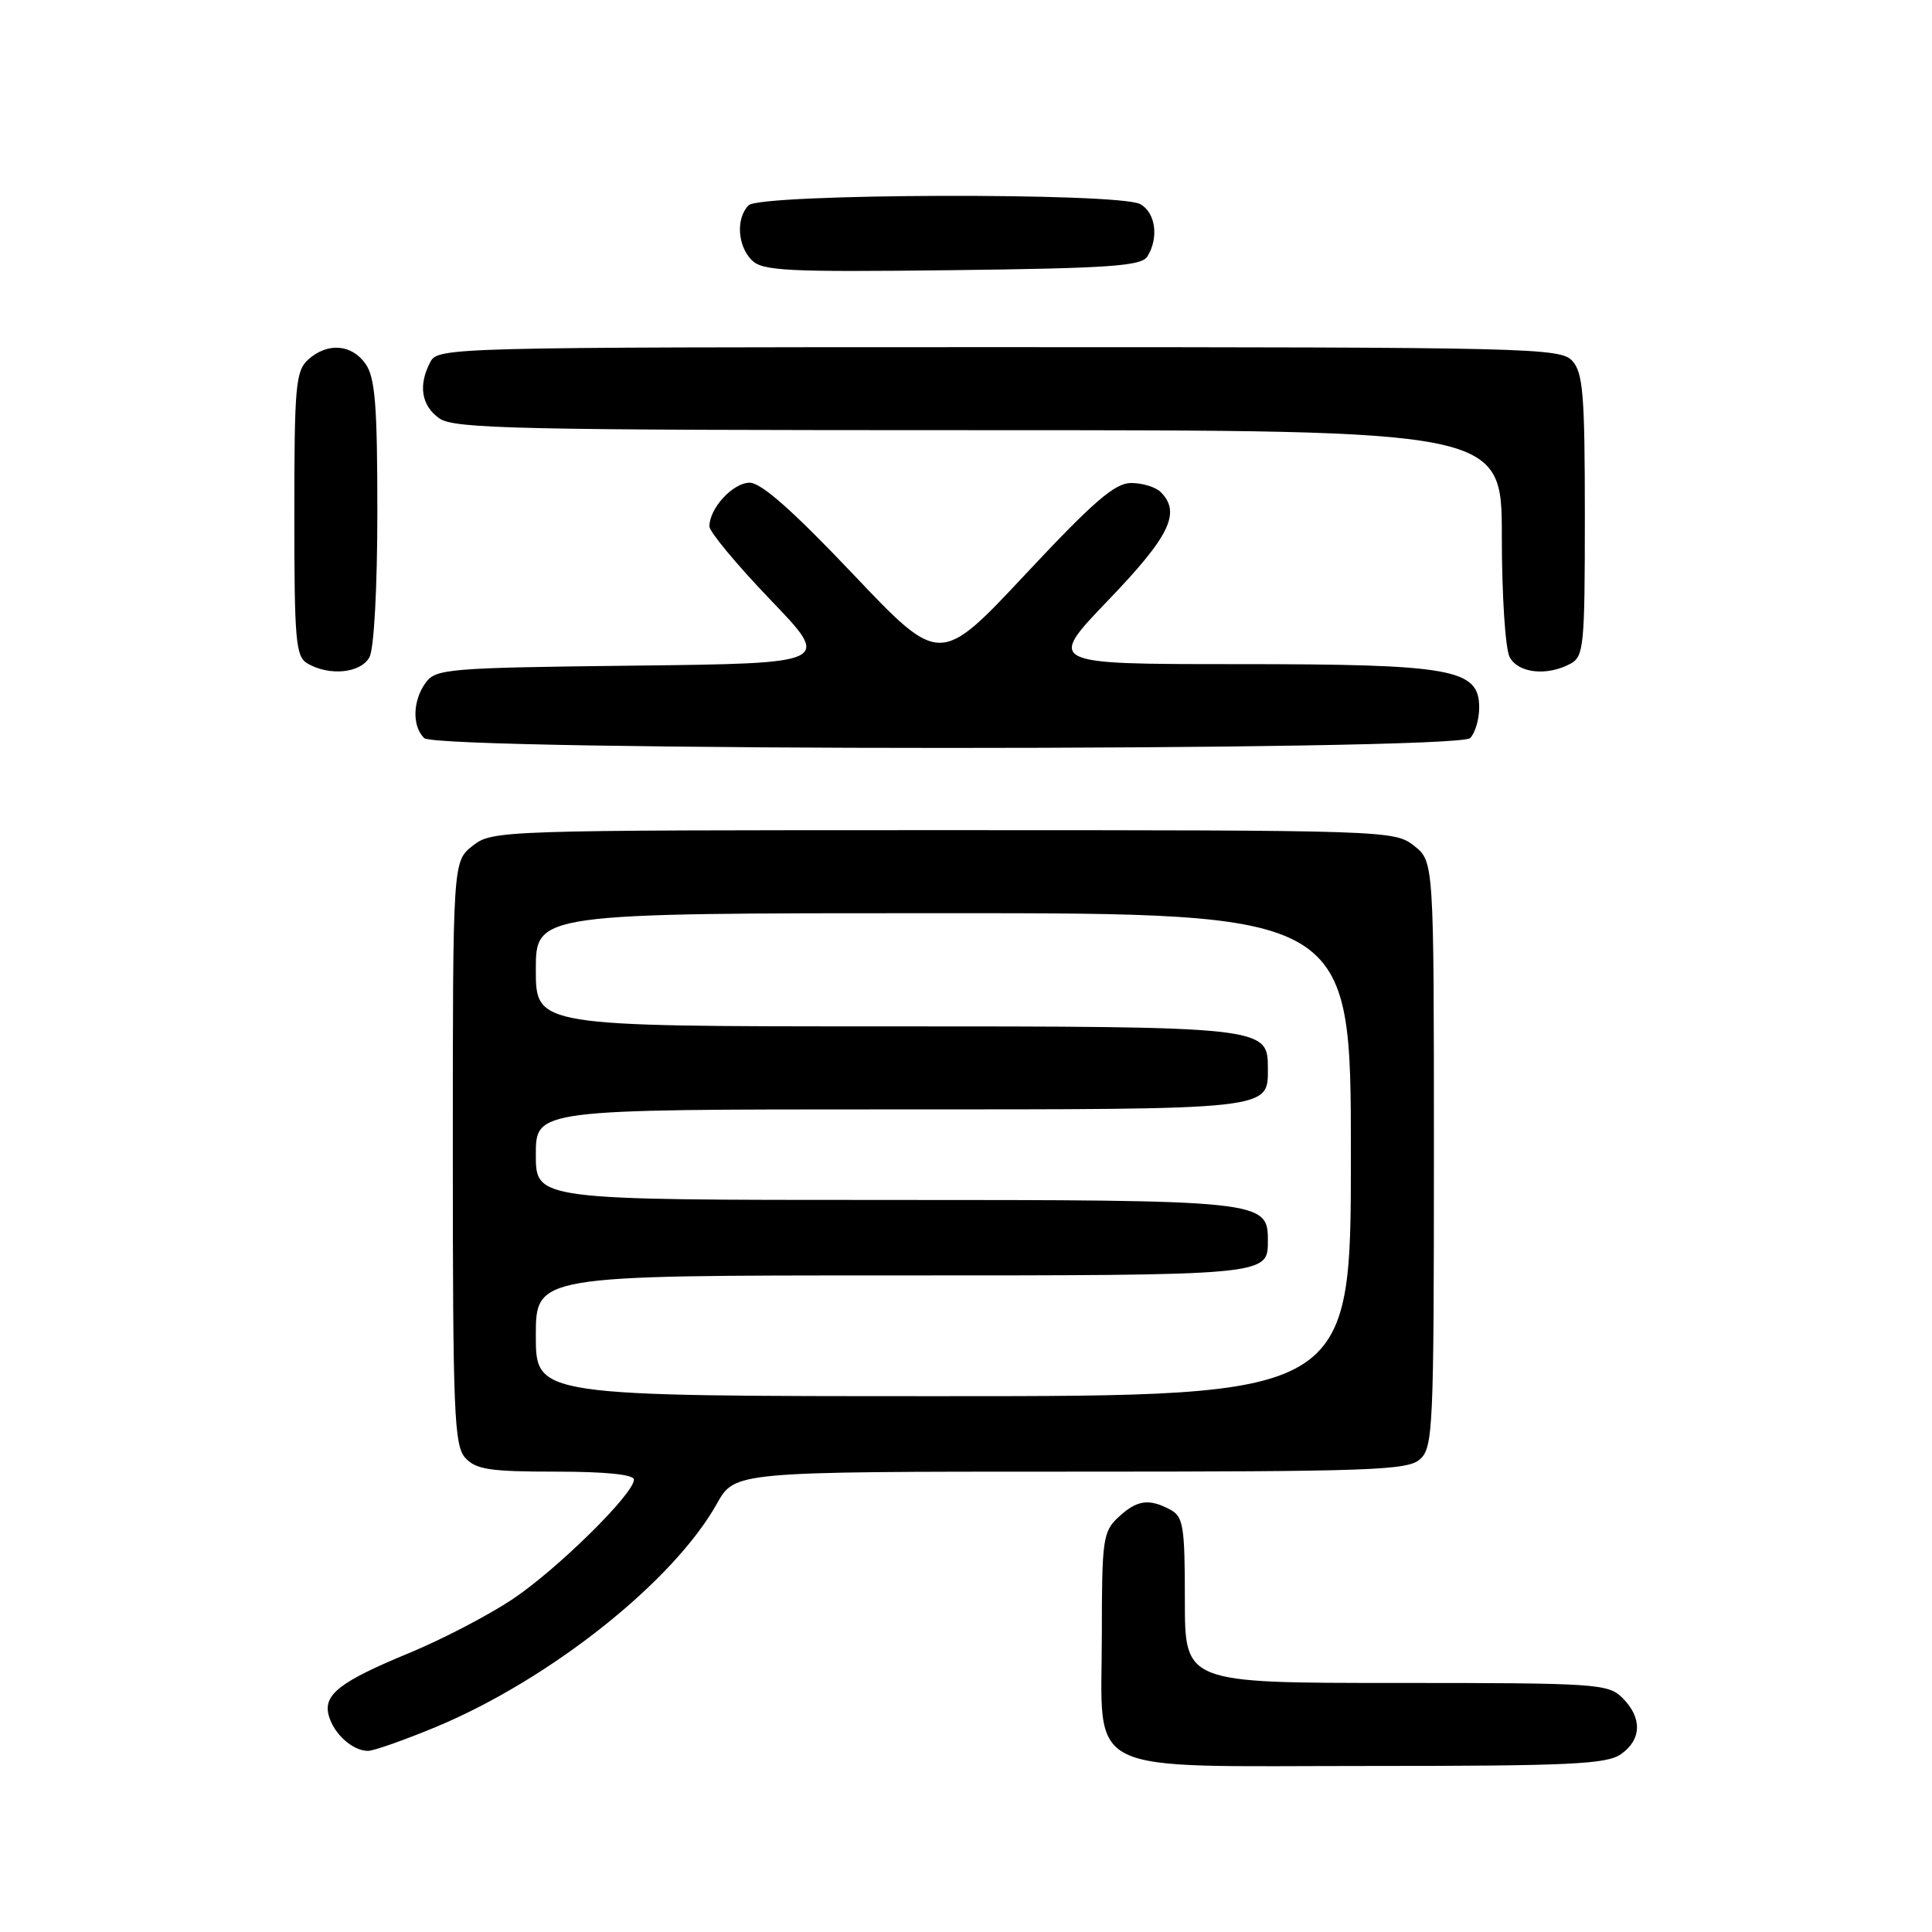 <?xml version="1.0" encoding="UTF-8" standalone="no"?>
<!DOCTYPE svg PUBLIC "-//W3C//DTD SVG 1.1//EN" "http://www.w3.org/Graphics/SVG/1.1/DTD/svg11.dtd" >
<svg xmlns="http://www.w3.org/2000/svg" xmlns:xlink="http://www.w3.org/1999/xlink" version="1.1" viewBox="0 0 256 256">
 <g >
 <path fill="currentColor"
d=" M 214.78 232.44 C 217.54 230.51 217.62 227.62 215.00 225.00 C 213.10 223.10 211.67 223.00 185.00 223.00 C 157.00 223.00 157.00 223.00 157.00 212.04 C 157.00 202.22 156.80 200.96 155.07 200.04 C 152.24 198.52 150.64 198.75 148.19 201.04 C 146.15 202.94 146.00 203.98 146.00 216.50 C 146.00 235.59 142.78 234.00 181.47 234.00 C 207.99 234.00 212.88 233.77 214.78 232.44 Z  M 57.77 228.83 C 72.90 222.52 89.22 209.56 94.99 199.25 C 97.37 195.00 97.37 195.00 141.86 195.00 C 181.85 195.00 186.53 194.83 188.17 193.35 C 189.88 191.80 190.00 189.21 190.00 152.92 C 190.00 114.15 190.00 114.15 187.37 112.07 C 184.77 110.03 183.91 110.00 125.00 110.00 C 66.09 110.00 65.23 110.03 62.63 112.07 C 60.00 114.15 60.00 114.15 60.00 152.74 C 60.00 187.26 60.18 191.54 61.65 193.17 C 63.06 194.72 64.90 195.00 73.65 195.00 C 80.27 195.00 84.00 195.38 84.00 196.06 C 84.00 197.94 73.82 207.96 67.89 211.92 C 64.72 214.03 58.62 217.21 54.32 218.99 C 44.92 222.87 42.75 224.58 43.59 227.42 C 44.30 229.82 46.76 232.00 48.76 232.00 C 49.52 232.00 53.57 230.57 57.77 228.83 Z  M 194.80 97.80 C 195.46 97.14 196.00 95.32 196.00 93.75 C 196.00 88.63 192.49 88.00 163.89 88.00 C 138.72 88.00 138.72 88.00 146.86 79.52 C 155.01 71.04 156.52 67.92 153.80 65.20 C 153.14 64.54 151.38 64.00 149.89 64.00 C 147.73 64.00 144.94 66.41 135.87 76.10 C 124.54 88.20 124.54 88.20 113.02 76.06 C 104.99 67.60 100.84 63.94 99.31 63.96 C 97.08 64.00 94.00 67.36 94.00 69.75 C 94.00 70.46 97.64 74.84 102.09 79.48 C 110.18 87.90 110.18 87.90 84.01 88.20 C 59.44 88.48 57.75 88.62 56.42 90.44 C 54.68 92.81 54.58 96.18 56.20 97.80 C 57.94 99.54 193.06 99.54 194.80 97.80 Z  M 48.96 87.07 C 49.56 85.95 50.00 77.83 50.00 67.79 C 50.00 53.71 49.71 50.03 48.44 48.22 C 46.60 45.59 43.38 45.35 40.83 47.65 C 39.18 49.15 39.00 51.17 39.00 68.11 C 39.00 84.95 39.18 87.01 40.75 87.92 C 43.67 89.62 47.83 89.19 48.96 87.07 Z  M 208.07 87.96 C 209.87 87.00 210.00 85.70 210.00 68.29 C 210.00 52.36 209.76 49.39 208.35 47.83 C 206.77 46.09 203.10 46.00 132.38 46.00 C 59.94 46.00 58.04 46.05 57.04 47.93 C 55.39 51.01 55.82 53.76 58.22 55.44 C 60.18 56.82 68.64 57.00 129.72 57.00 C 199.00 57.00 199.00 57.00 199.00 71.07 C 199.00 78.85 199.46 86.00 200.04 87.07 C 201.17 89.20 204.97 89.62 208.07 87.96 Z  M 152.02 34.00 C 153.59 31.52 153.12 28.14 151.07 27.04 C 148.18 25.49 100.76 25.64 99.20 27.20 C 97.50 28.90 97.71 32.57 99.62 34.48 C 101.04 35.90 104.27 36.06 126.16 35.80 C 146.99 35.55 151.23 35.25 152.02 34.00 Z  M 71.00 177.00 C 71.00 169.00 71.00 169.00 118.30 169.00 C 168.32 169.00 168.00 169.03 168.00 164.36 C 168.00 159.07 167.38 159.00 117.28 159.00 C 71.00 159.00 71.00 159.00 71.00 153.00 C 71.00 147.00 71.00 147.00 117.93 147.00 C 168.96 147.00 168.00 147.11 168.00 141.49 C 168.00 136.05 167.56 136.00 117.28 136.00 C 71.00 136.00 71.00 136.00 71.00 128.50 C 71.00 121.00 71.00 121.00 125.00 121.00 C 179.00 121.00 179.00 121.00 179.00 153.00 C 179.00 185.00 179.00 185.00 125.00 185.00 C 71.00 185.00 71.00 185.00 71.00 177.00 Z "/>
</g>
</svg>